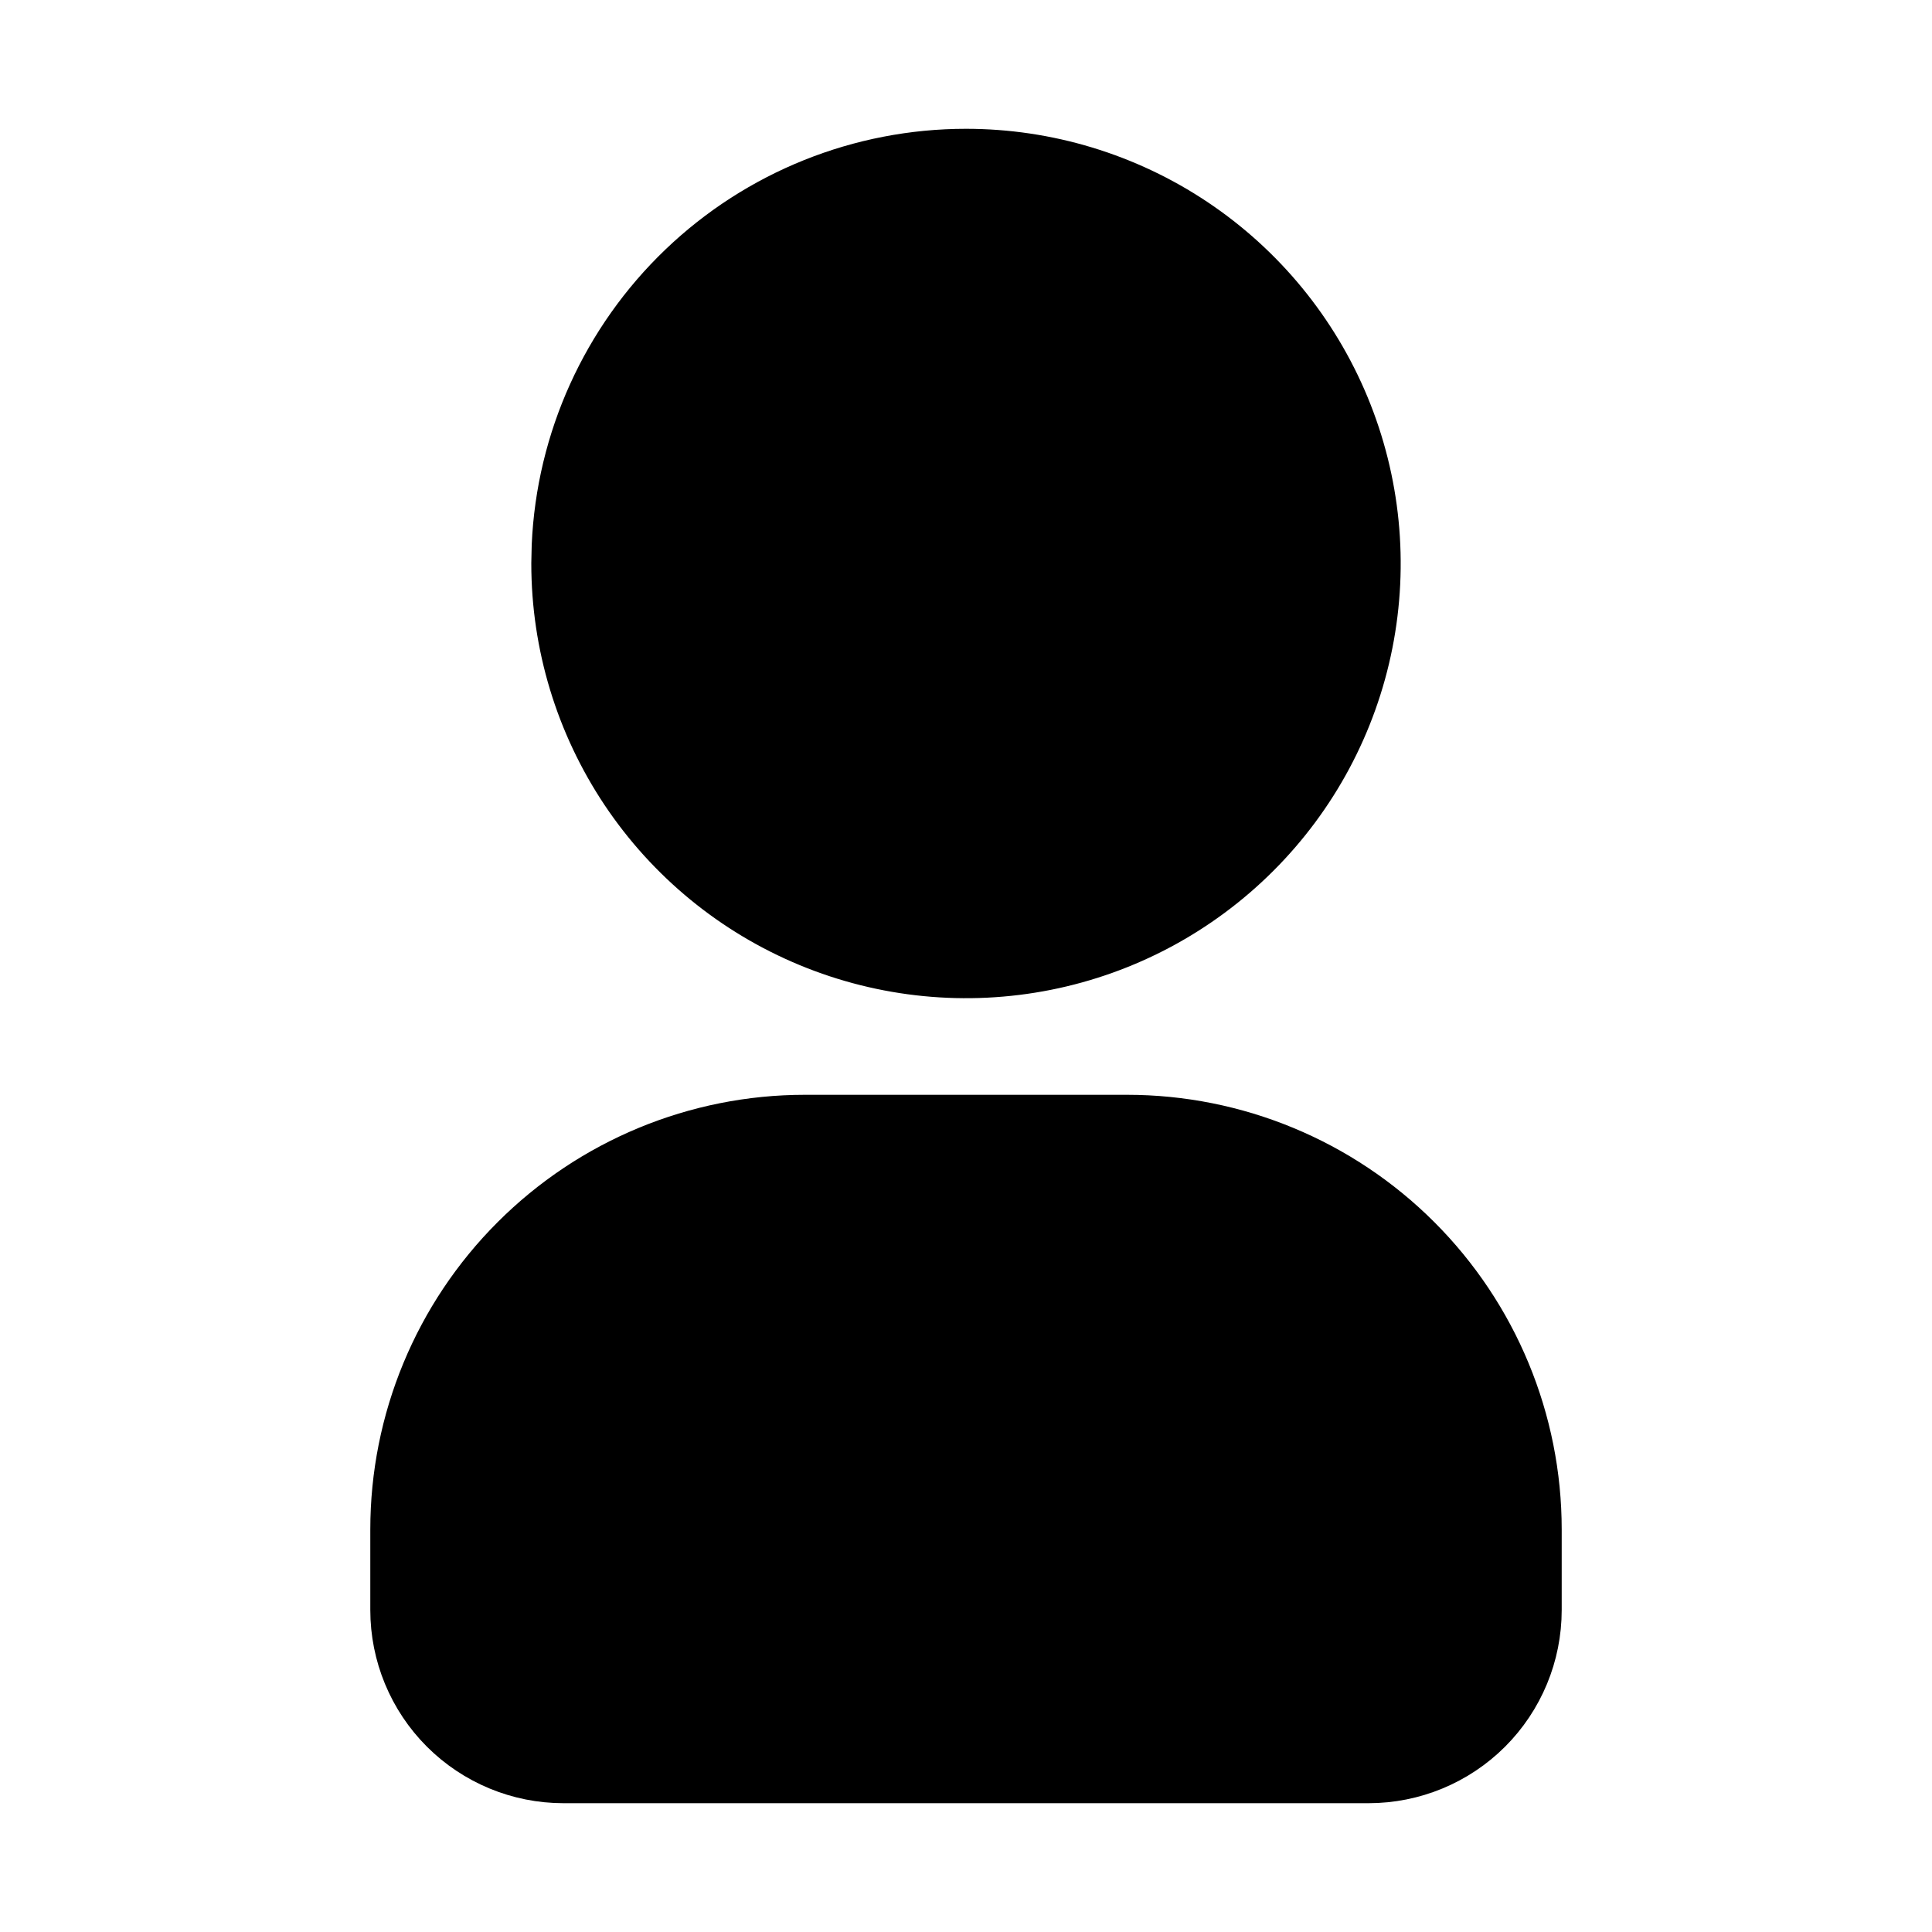 <svg width="30" height="30" viewBox="0 0 30 30" fill="none" xmlns="http://www.w3.org/2000/svg">
<path d="M15 2.5C16.236 2.5 17.445 2.867 18.472 3.553C19.5 4.24 20.301 5.216 20.774 6.358C21.247 7.5 21.371 8.757 21.13 9.969C20.889 11.182 20.294 12.295 19.419 13.169C18.545 14.043 17.432 14.639 16.219 14.88C15.007 15.121 13.75 14.997 12.608 14.524C11.466 14.051 10.49 13.25 9.803 12.222C9.117 11.194 8.75 9.986 8.75 8.75L8.756 8.479C8.826 6.87 9.515 5.35 10.678 4.236C11.841 3.122 13.389 2.5 15 2.5Z" fill="black"/>
<path d="M17.5 17.5C19.158 17.5 20.747 18.159 21.919 19.331C23.091 20.503 23.75 22.092 23.75 23.75V25C23.75 25.663 23.487 26.299 23.018 26.768C22.549 27.237 21.913 27.5 21.25 27.5H8.75C8.087 27.5 7.451 27.237 6.982 26.768C6.513 26.299 6.25 25.663 6.25 25V23.75C6.25 22.092 6.908 20.503 8.081 19.331C9.253 18.159 10.842 17.5 12.5 17.5H17.5Z" fill="black"/>
<path d="M15 2.5C16.236 2.5 17.445 2.867 18.472 3.553C19.5 4.24 20.301 5.216 20.774 6.358C21.247 7.5 21.371 8.757 21.13 9.969C20.889 11.182 20.294 12.295 19.419 13.169C18.545 14.043 17.432 14.639 16.219 14.88C15.007 15.121 13.75 14.997 12.608 14.524C11.466 14.051 10.49 13.25 9.803 12.222C9.117 11.194 8.75 9.986 8.75 8.75L8.756 8.479C8.826 6.87 9.515 5.35 10.678 4.236C11.841 3.122 13.389 2.5 15 2.5Z" stroke="black"/>
<path d="M17.5 17.5C19.158 17.5 20.747 18.159 21.919 19.331C23.091 20.503 23.75 22.092 23.75 23.75V25C23.75 25.663 23.487 26.299 23.018 26.768C22.549 27.237 21.913 27.5 21.25 27.5H8.75C8.087 27.5 7.451 27.237 6.982 26.768C6.513 26.299 6.25 25.663 6.25 25V23.75C6.25 22.092 6.908 20.503 8.081 19.331C9.253 18.159 10.842 17.5 12.5 17.5H17.5Z" stroke="black"/>
</svg>
